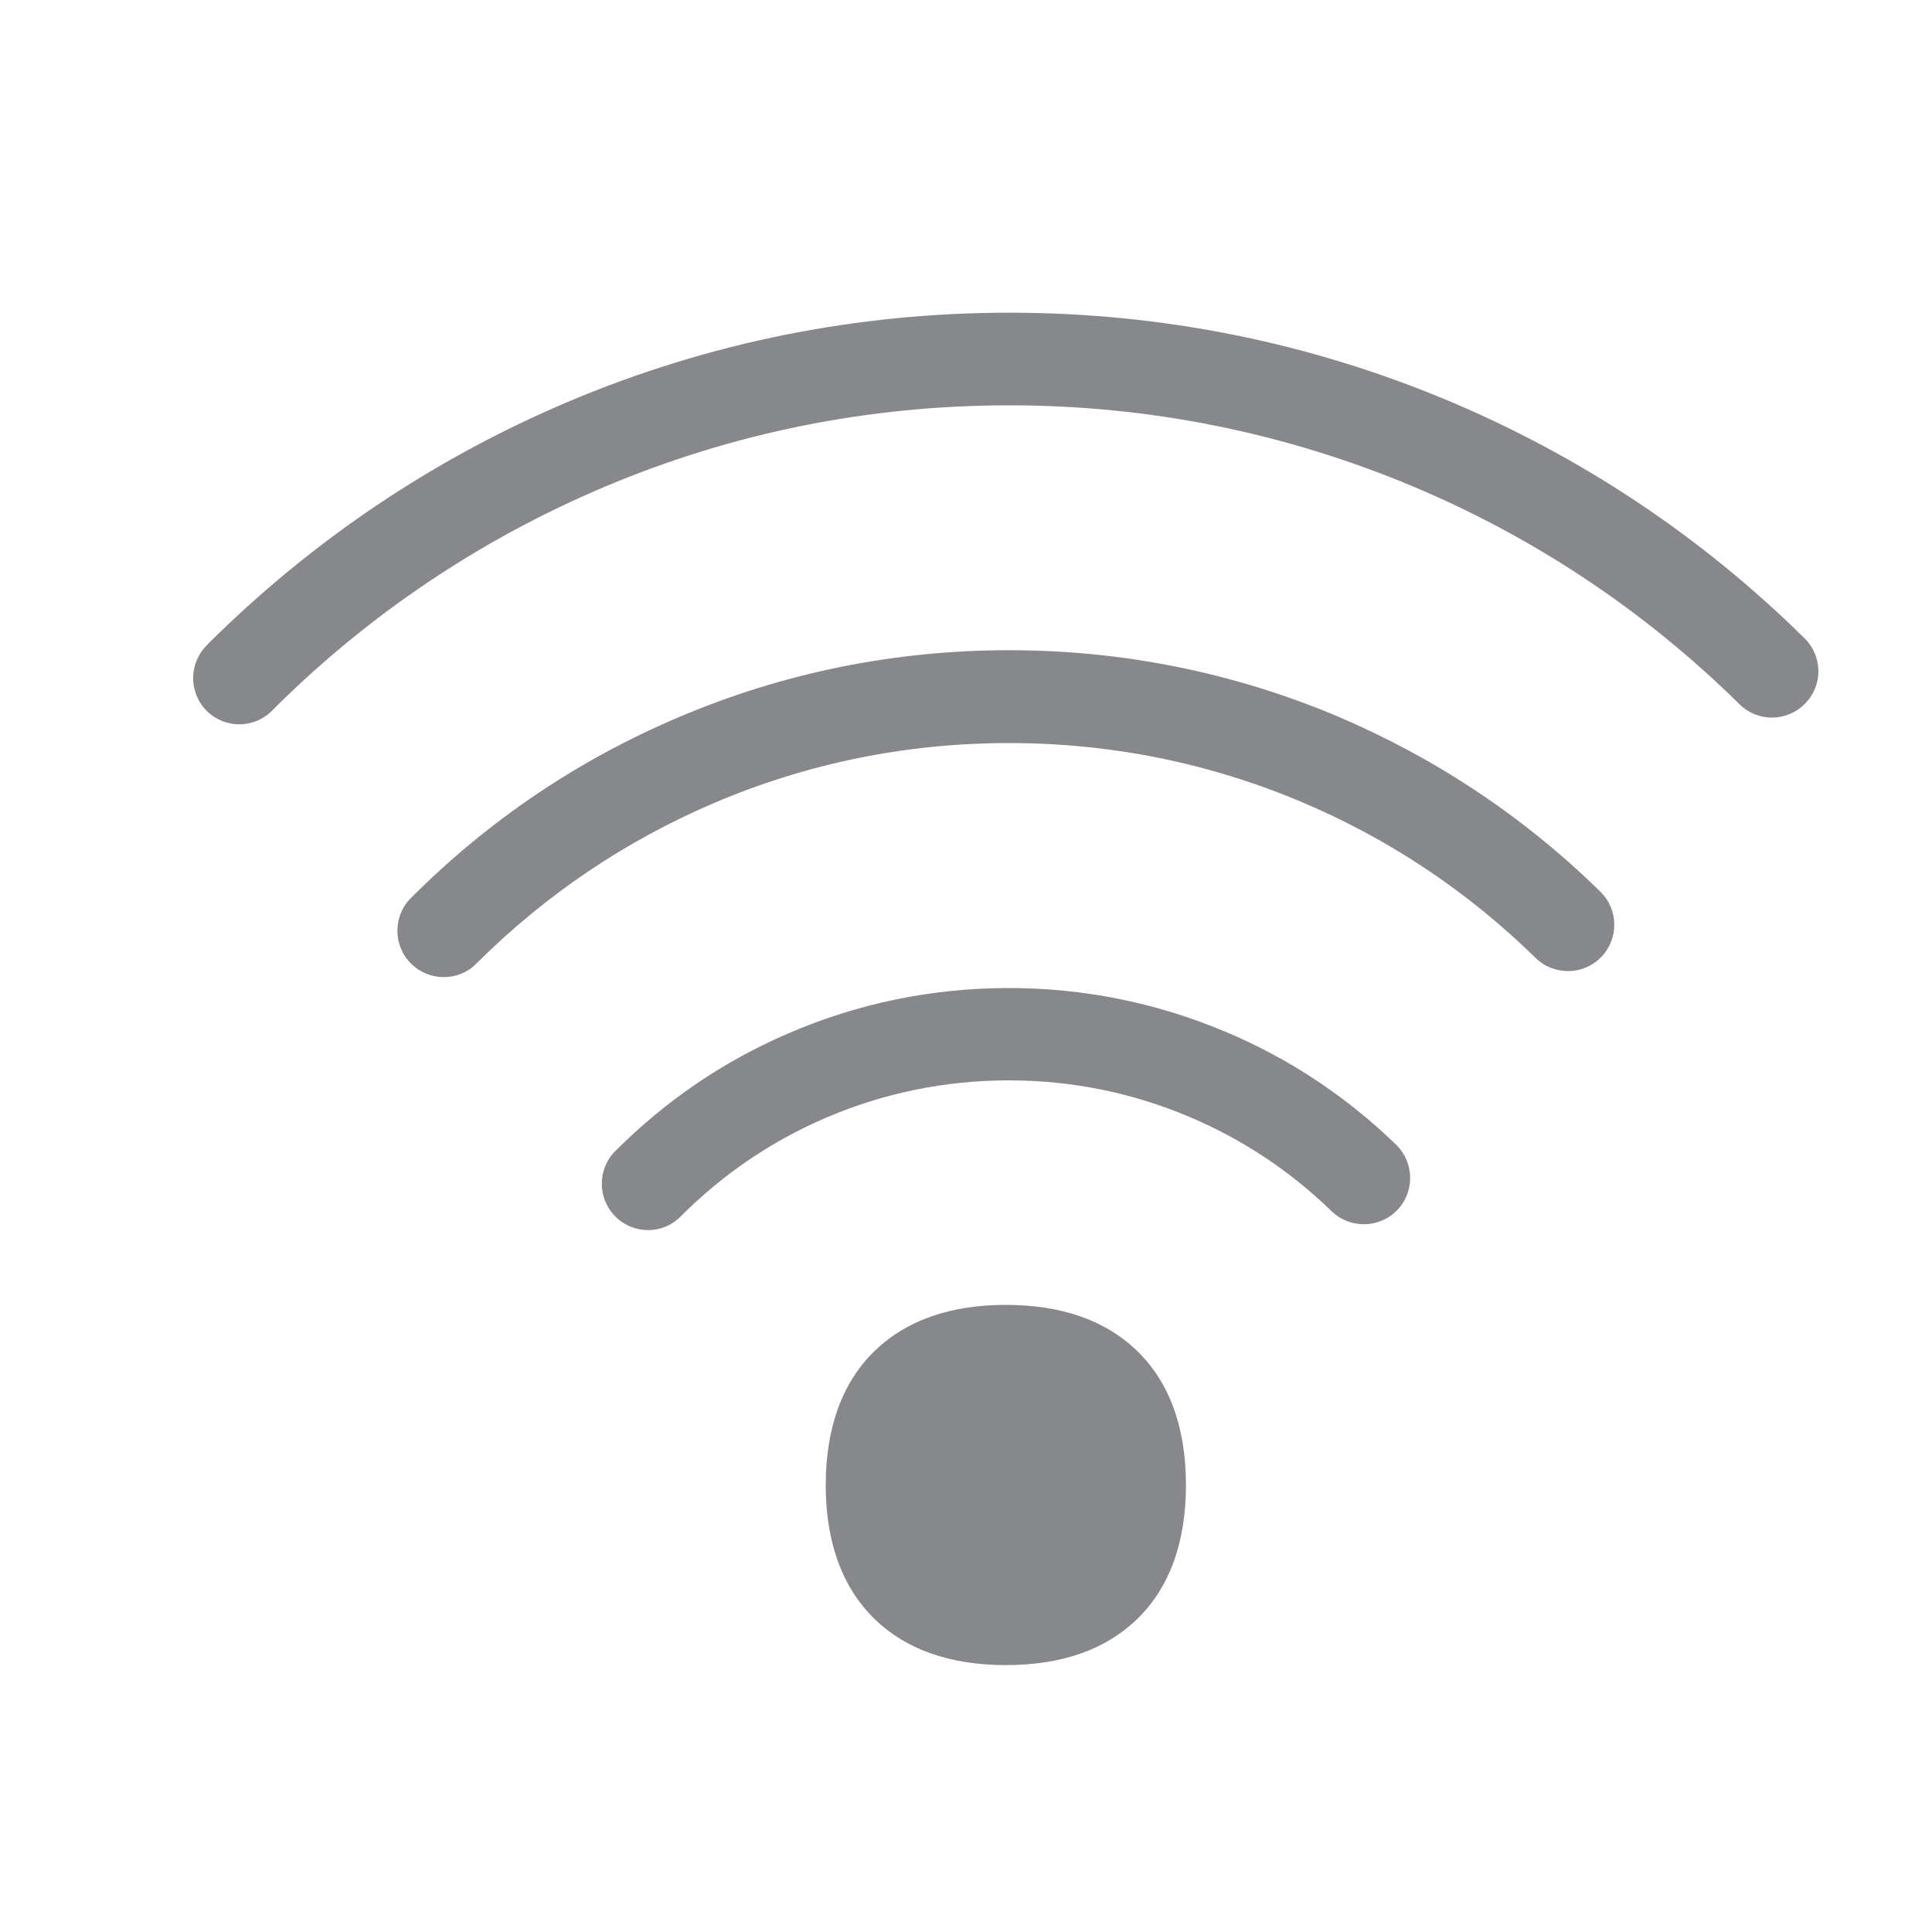 <svg width="20" height="20" viewBox="0 0 20 20" fill="none" xmlns="http://www.w3.org/2000/svg">
<path d="M2.478 7.498C2.356 7.498 2.234 7.453 2.14 7.359C1.953 7.172 1.953 6.868 2.14 6.681L2.155 6.664C3.233 5.593 4.484 4.752 5.874 4.162C7.321 3.549 8.862 3.237 10.449 3.237C12.023 3.237 13.554 3.544 14.997 4.15C16.375 4.73 17.616 5.557 18.68 6.607C18.87 6.794 18.872 7.096 18.685 7.285C18.498 7.474 18.196 7.477 18.007 7.29C17.029 6.326 15.891 5.567 14.626 5.035C13.3 4.479 11.894 4.196 10.449 4.196C8.989 4.196 7.578 4.481 6.248 5.044C4.97 5.586 3.82 6.357 2.83 7.342L2.816 7.357C2.725 7.45 2.6 7.498 2.478 7.498Z" fill="#86888C"/>
<path d="M4.592 10.115C4.47 10.115 4.347 10.067 4.254 9.974C4.067 9.787 4.067 9.482 4.254 9.296L4.266 9.284C5.061 8.49 5.986 7.867 7.015 7.429C8.1 6.966 9.255 6.731 10.446 6.731C11.623 6.731 12.764 6.961 13.842 7.414C14.858 7.846 15.776 8.454 16.567 9.231C16.756 9.415 16.759 9.72 16.574 9.909C16.389 10.098 16.085 10.101 15.896 9.916C15.191 9.226 14.376 8.682 13.471 8.301C12.512 7.896 11.493 7.692 10.446 7.692C9.385 7.692 8.357 7.901 7.391 8.313C6.475 8.704 5.651 9.26 4.942 9.964L4.932 9.974C4.839 10.07 4.716 10.115 4.592 10.115ZM6.708 12.734C6.586 12.734 6.463 12.687 6.37 12.593C6.183 12.406 6.183 12.102 6.37 11.915C6.888 11.397 7.487 10.987 8.155 10.7C8.879 10.386 9.651 10.228 10.444 10.228C11.22 10.228 11.975 10.381 12.687 10.681C13.344 10.956 13.938 11.352 14.453 11.85C14.642 12.035 14.647 12.339 14.463 12.528C14.278 12.718 13.974 12.722 13.784 12.538C13.355 12.121 12.86 11.793 12.313 11.562C11.721 11.311 11.091 11.184 10.444 11.184C9.78 11.184 9.14 11.316 8.536 11.577C7.98 11.817 7.479 12.159 7.048 12.591C6.952 12.689 6.83 12.734 6.708 12.734Z" fill="#86888C"/>
<path d="M10.413 17.237C9.84 17.237 9.385 17.079 9.059 16.765C8.721 16.439 8.548 15.97 8.548 15.373C8.548 14.776 8.721 14.306 9.059 13.98C9.385 13.667 9.84 13.508 10.413 13.508C10.986 13.508 11.441 13.667 11.767 13.98C12.105 14.306 12.277 14.776 12.277 15.373C12.277 15.97 12.105 16.439 11.767 16.765C11.441 17.079 10.986 17.237 10.413 17.237Z" fill="#86888C"/>
</svg>

